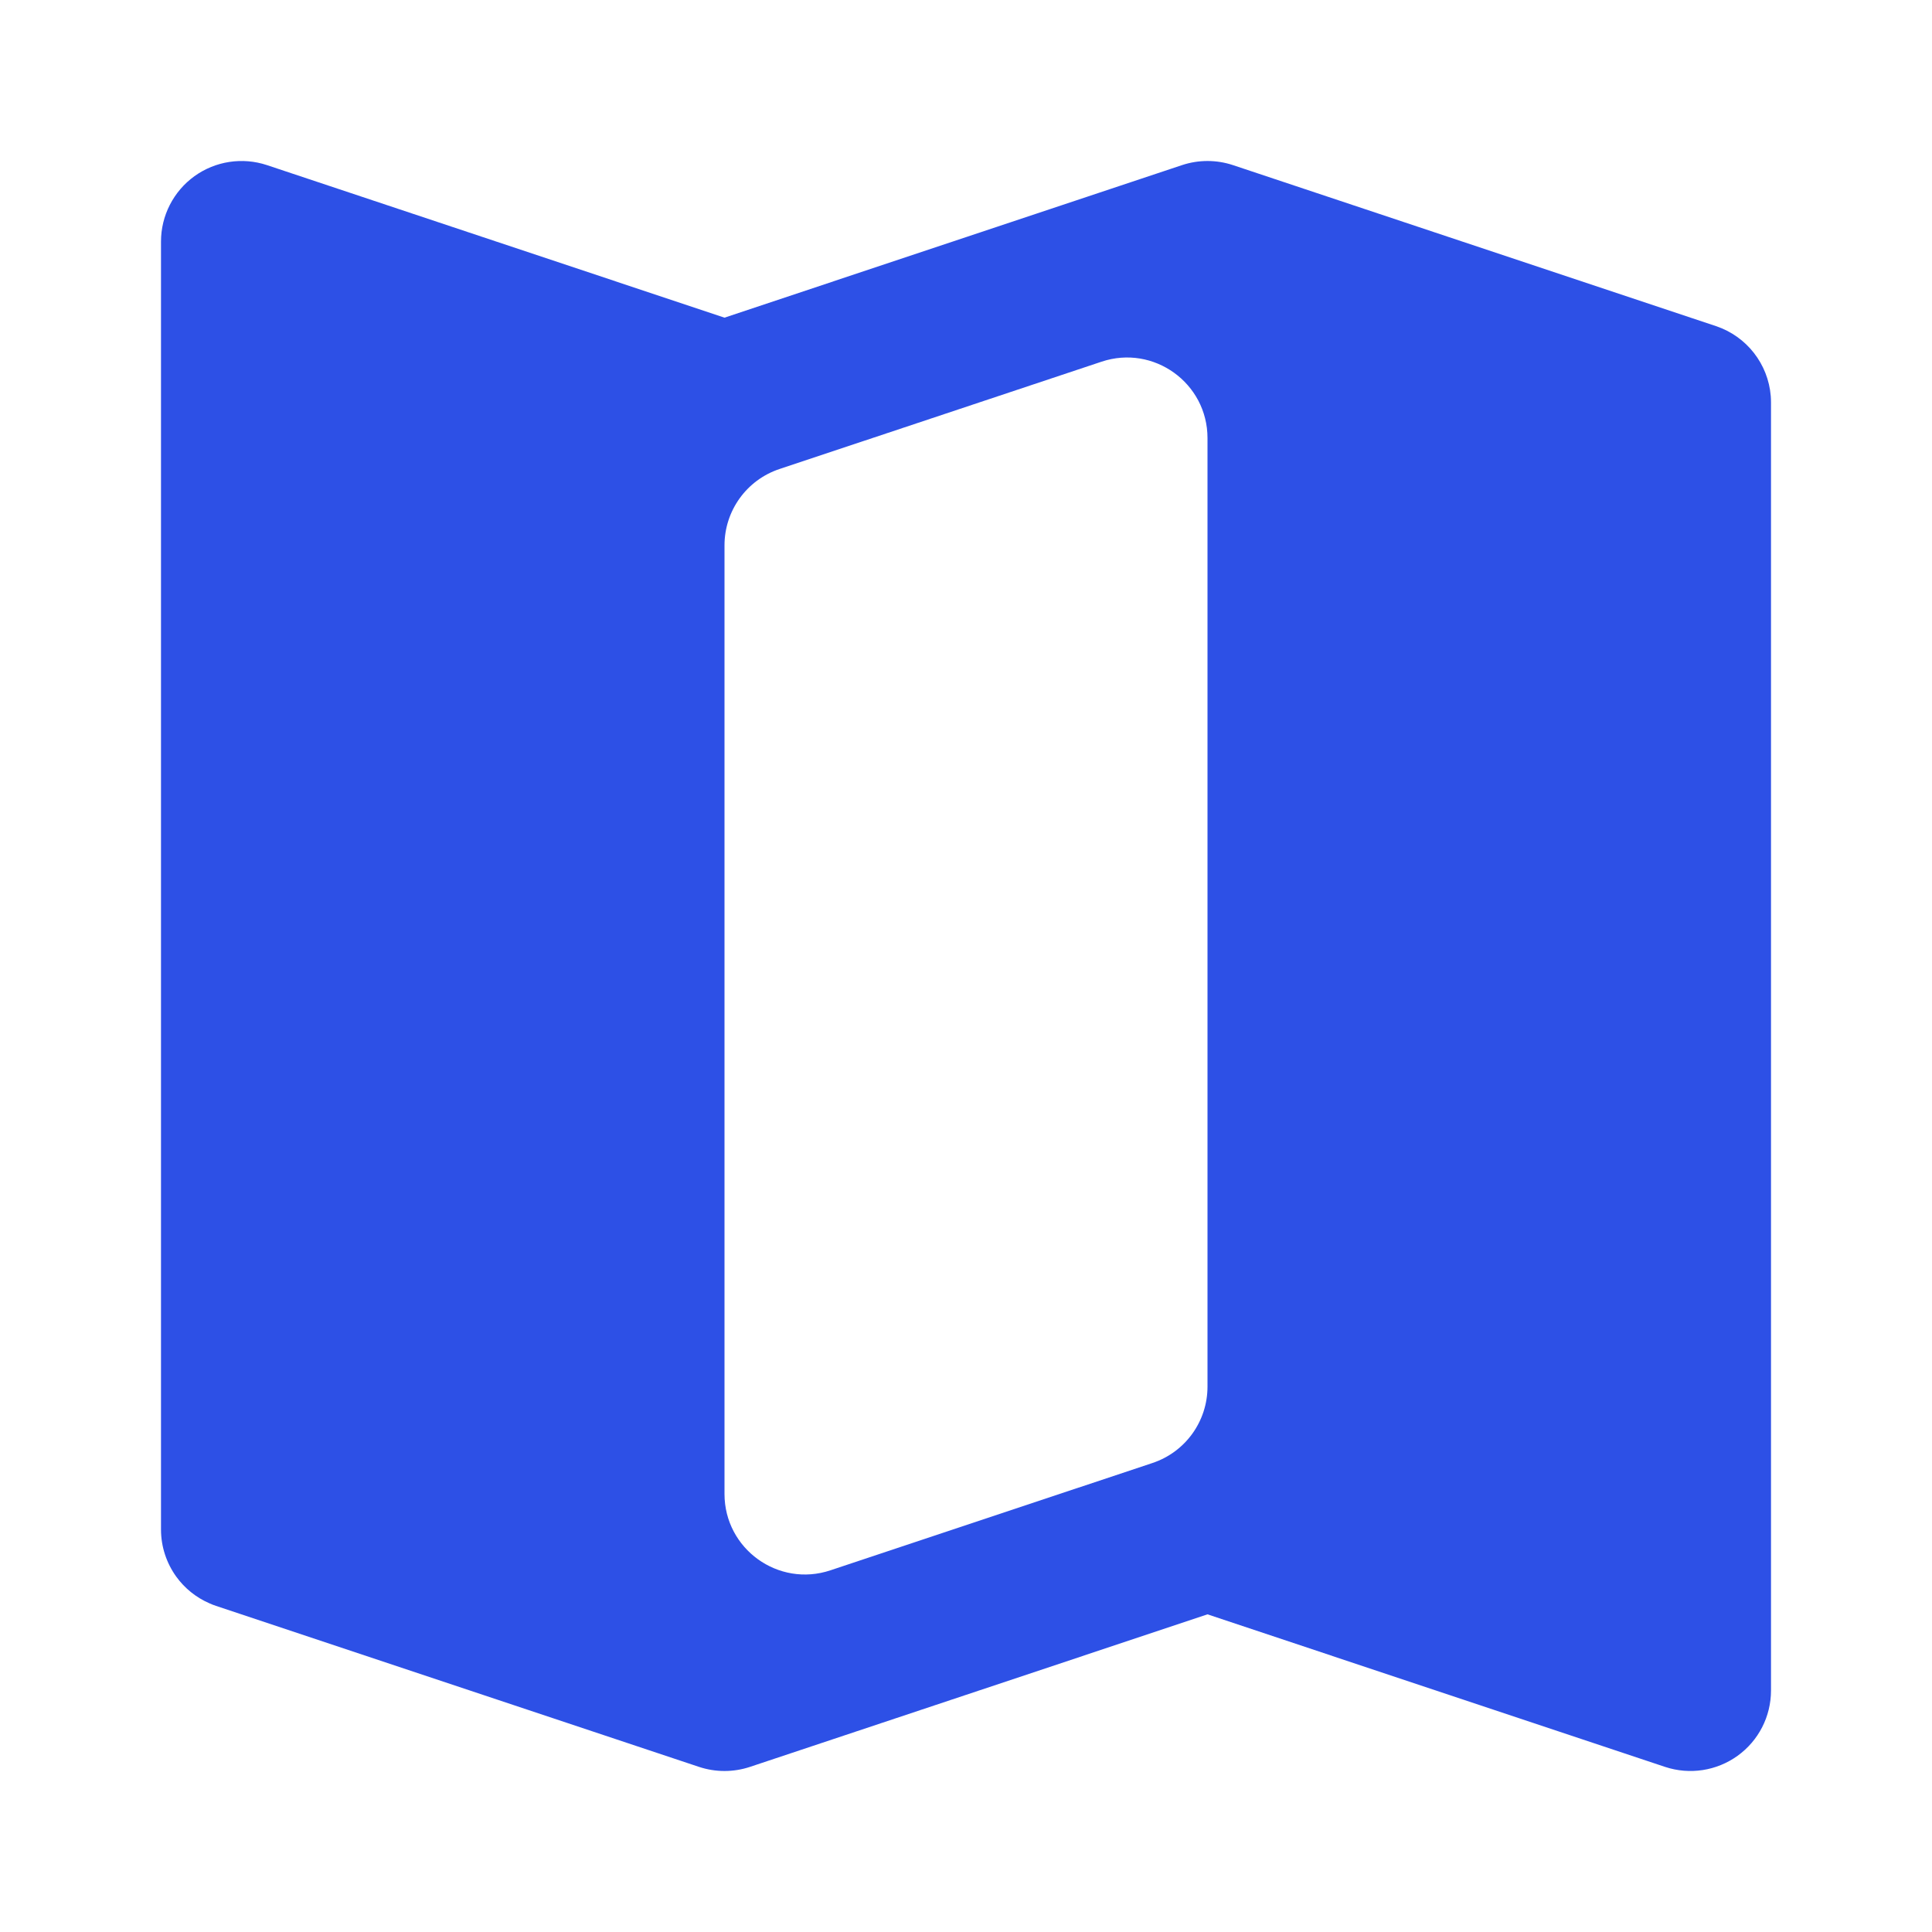 <svg width="24" height="24" viewBox="0 0 24 24" fill="none" xmlns="http://www.w3.org/2000/svg">
<path fill-rule="evenodd" clip-rule="evenodd" d="M3.316 2.051C3.011 1.95 2.676 2.001 2.415 2.189C2.155 2.377 2 2.679 2 3V19C2 19.215 2.069 19.418 2.189 19.585C2.293 19.729 2.435 19.845 2.604 19.918C2.63 19.93 2.657 19.94 2.684 19.949L8.684 21.949C8.889 22.017 9.111 22.017 9.316 21.949L15 20.054L20.684 21.949C20.989 22.05 21.324 21.999 21.585 21.811C21.846 21.623 22 21.322 22 21V5C22 4.973 21.999 4.946 21.997 4.92C21.965 4.523 21.699 4.179 21.316 4.051L15.316 2.051C15.111 1.983 14.889 1.983 14.684 2.051L9 3.946L3.316 2.051ZM15 17.225C15 17.656 14.725 18.038 14.316 18.174L10.316 19.507C9.669 19.723 9 19.241 9 18.558V6.775C9 6.344 9.275 5.962 9.684 5.826L13.684 4.493C14.331 4.277 15 4.759 15 5.442V17.225Z" fill="#2D50E6"/>
</svg>
